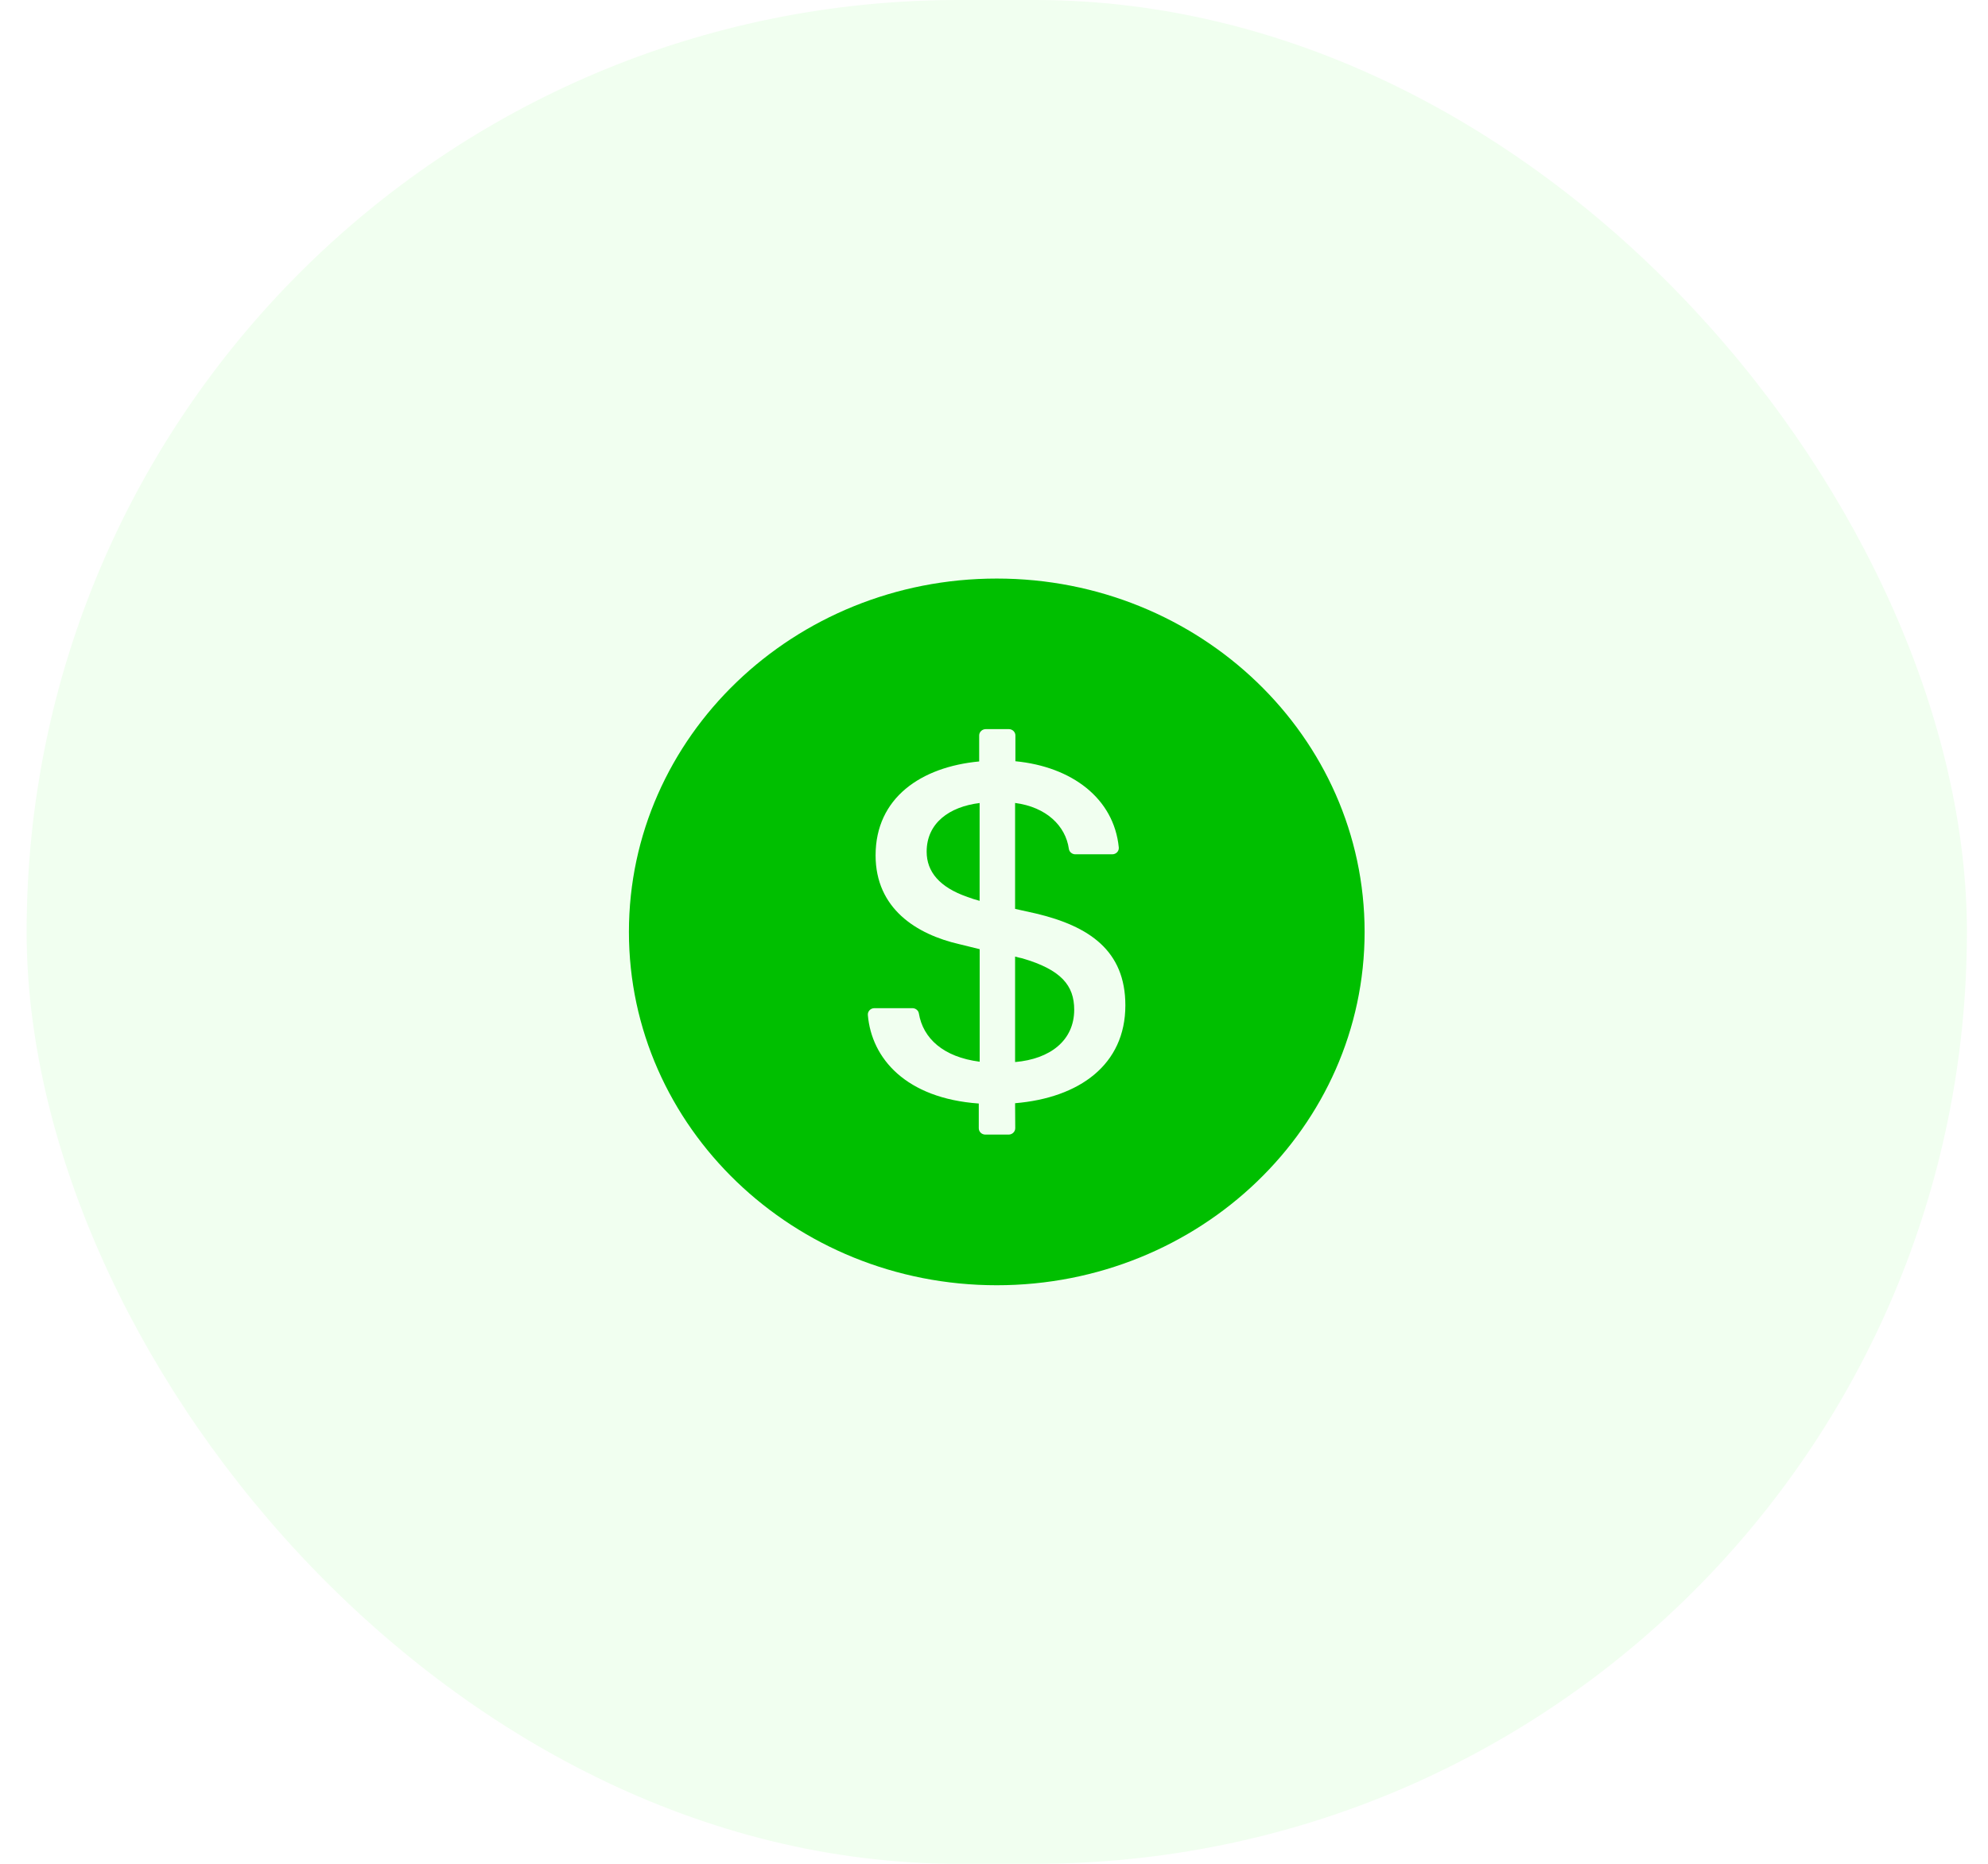<svg width="64" height="60" viewBox="0 0 64 60" fill="none" xmlns="http://www.w3.org/2000/svg">
<rect opacity="0.1" x="0.857" width="62.464" height="60" rx="30" fill="#6EFF6B"/>
<path d="M32.089 18.625C25.55 18.625 20.247 23.718 20.247 30C20.247 36.282 25.55 41.375 32.089 41.375C38.629 41.375 43.931 36.282 43.931 30C43.931 23.718 38.629 18.625 32.089 18.625ZM32.679 35.515L32.684 36.32C32.684 36.431 32.589 36.525 32.472 36.525H31.722C31.605 36.525 31.51 36.434 31.51 36.322V35.525C29.163 35.357 28.058 34.073 27.939 32.676C27.929 32.557 28.026 32.455 28.151 32.455H29.372C29.475 32.455 29.565 32.526 29.581 32.623C29.715 33.428 30.368 34.029 31.539 34.179V30.556L30.887 30.396C29.504 30.079 28.188 29.251 28.188 27.535C28.188 25.684 29.652 24.688 31.523 24.513V23.675C31.523 23.564 31.619 23.472 31.735 23.472H32.478C32.594 23.472 32.689 23.564 32.689 23.675V24.506C34.5 24.681 35.859 25.696 36.017 27.278C36.03 27.398 35.933 27.502 35.806 27.502H34.619C34.513 27.502 34.423 27.425 34.41 27.326C34.304 26.585 33.686 25.981 32.679 25.849V29.259L33.35 29.408C35.063 29.815 36.229 30.602 36.229 32.364C36.229 34.276 34.748 35.342 32.679 35.515ZM29.832 27.418C29.832 28.063 30.247 28.563 31.14 28.873C31.265 28.921 31.389 28.959 31.537 29V25.851C30.561 25.971 29.832 26.496 29.832 27.418ZM32.911 30.851C32.837 30.835 32.763 30.818 32.679 30.795V34.19C33.805 34.093 34.582 33.499 34.582 32.504C34.582 31.724 34.162 31.216 32.911 30.851Z" fill="#00BF00"/>
</svg>
